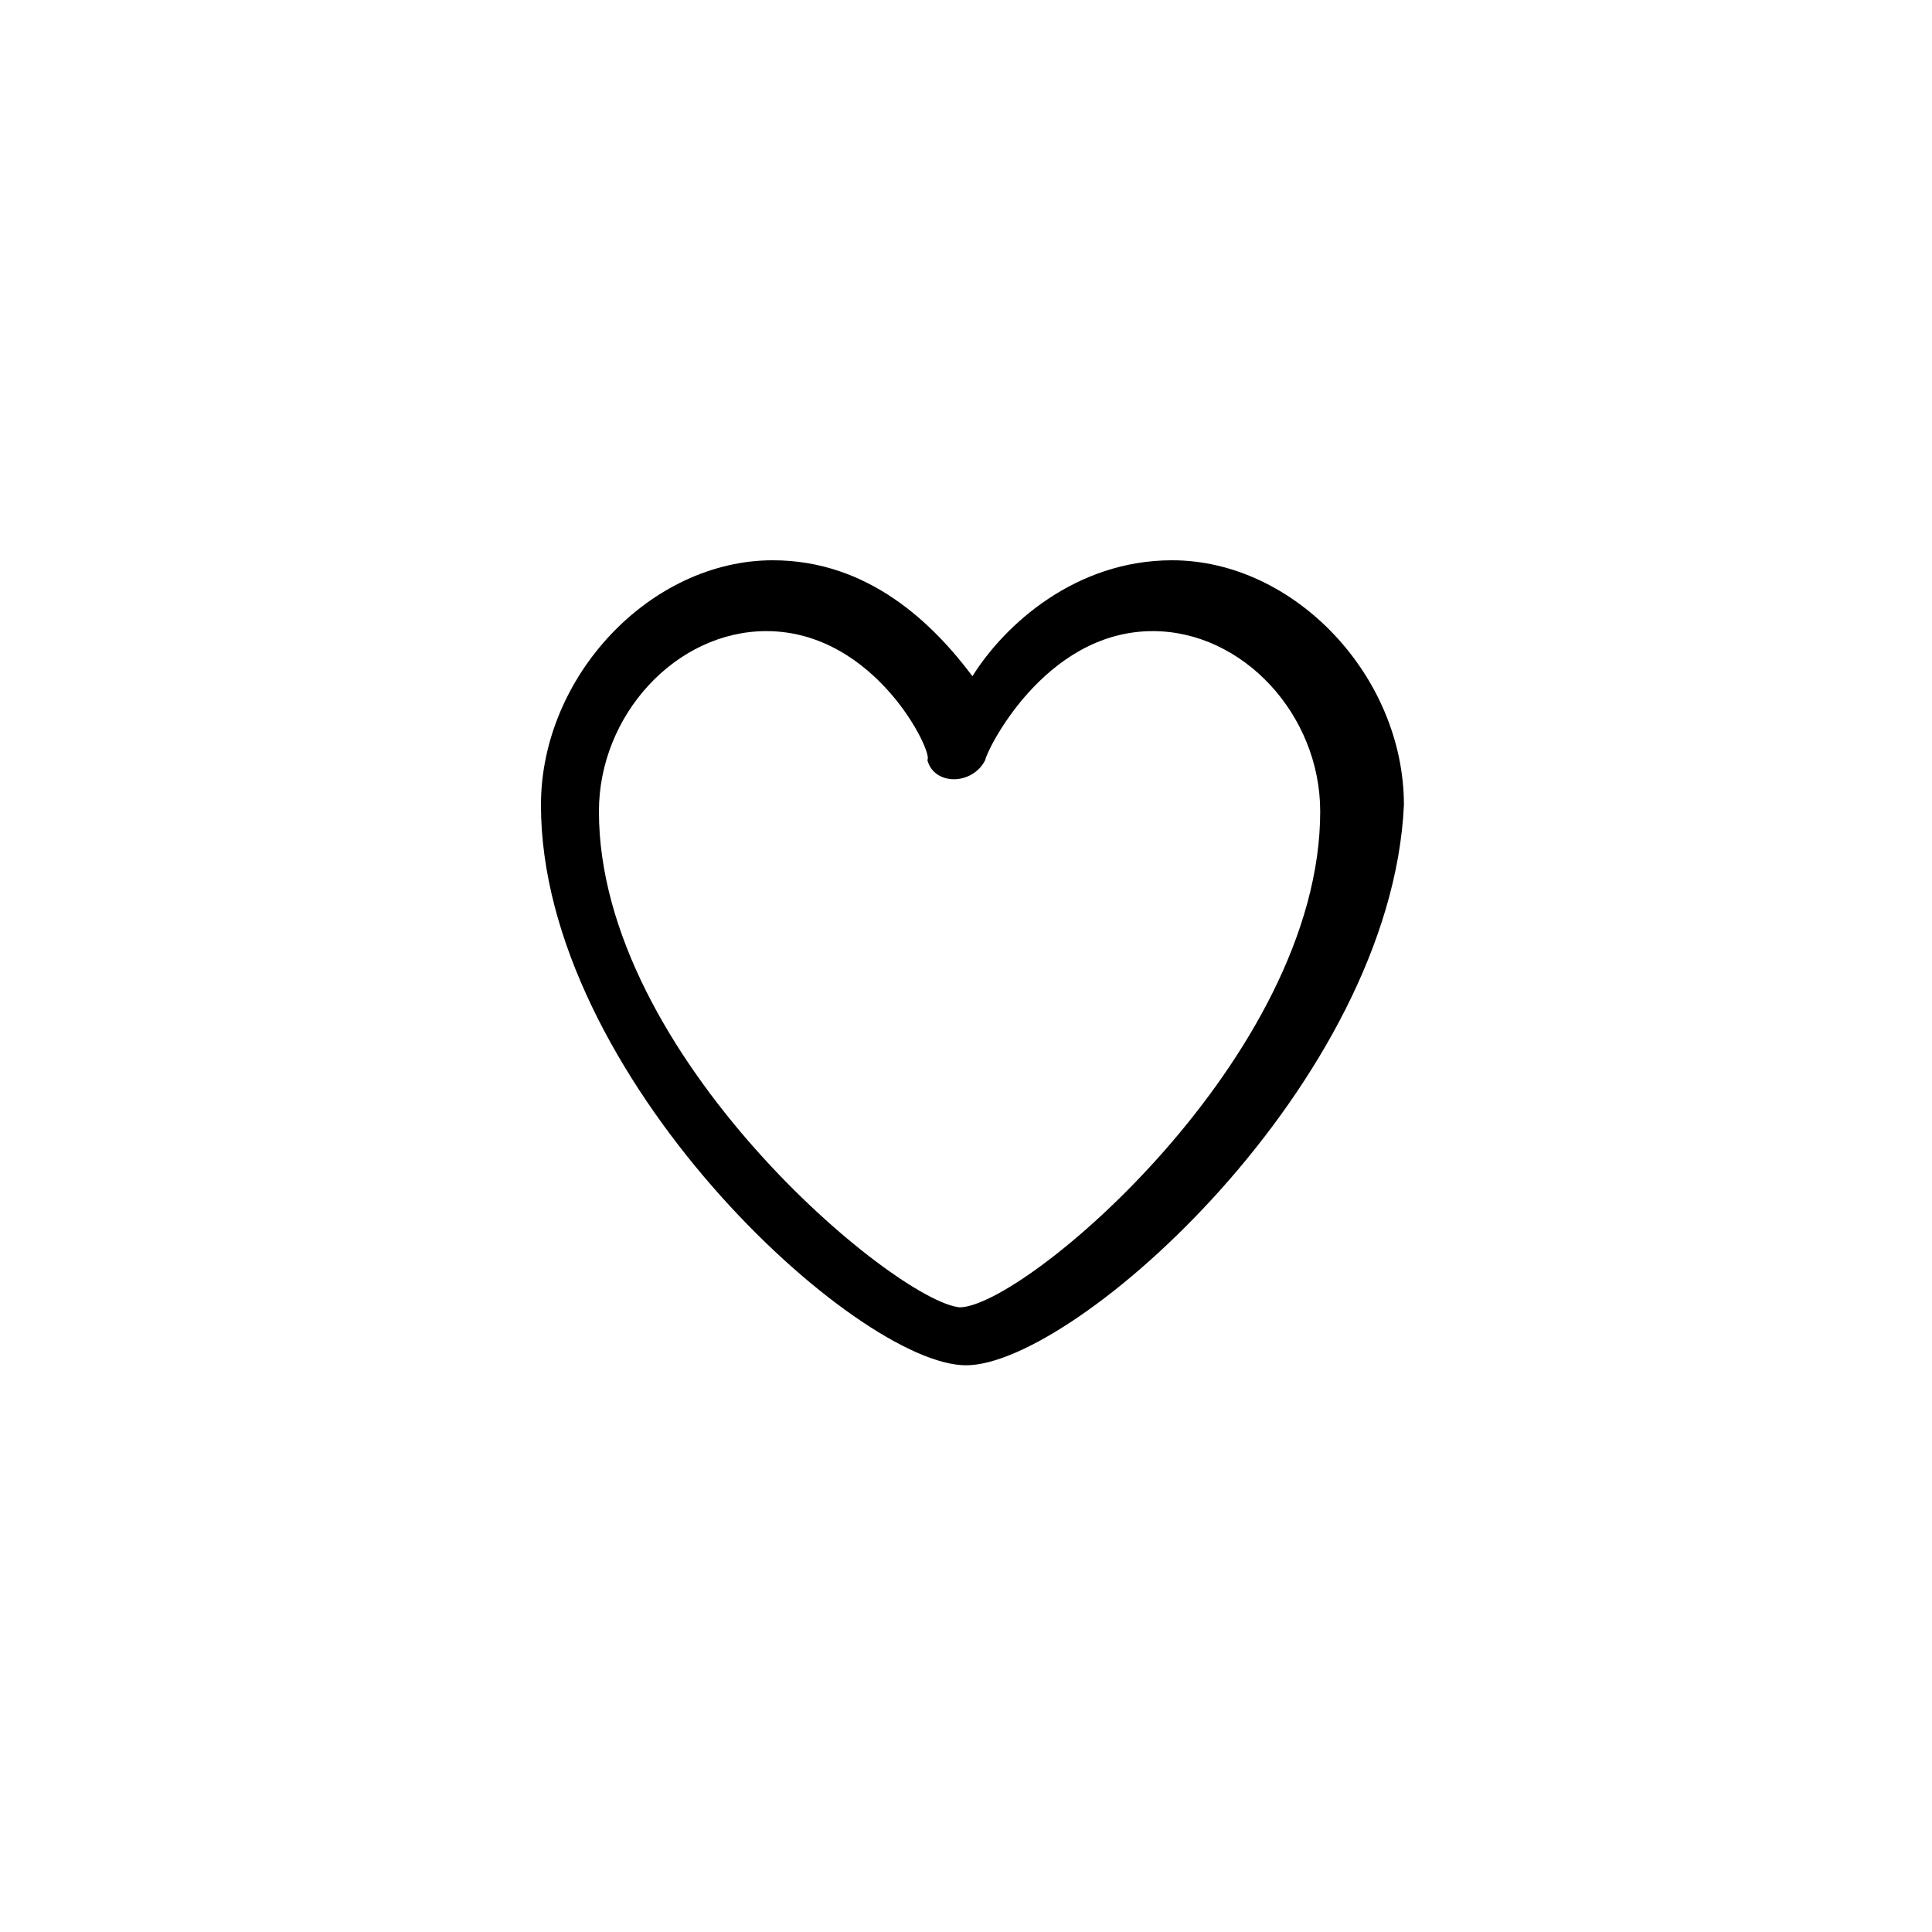 <?xml version="1.0" encoding="utf-8"?>
<!-- Generator: Adobe Illustrator 22.1.0, SVG Export Plug-In . SVG Version: 6.00 Build 0)  -->
<svg version="1.1" id="Layer_1" xmlns="http://www.w3.org/2000/svg" xmlns:xlink="http://www.w3.org/1999/xlink" x="0px" y="0px"
	 width="30px" height="30px" viewBox="0 0 30 30" style="enable-background:new 0 0 30 30;" xml:space="preserve">
<g>
	<path d="M15,21.2C15,21.2,15,21.2,15,21.2c-1.7,0-6.6-4.5-6.6-8.7c0-2,1.7-3.8,3.6-3.8c1.5,0,2.5,1,3.1,1.8
		c0.5-0.8,1.6-1.8,3.1-1.8c1.9,0,3.6,1.8,3.6,3.8C21.6,16.8,16.7,21.2,15,21.2C15,21.2,15,21.2,15,21.2z M11.9,9.8
		c-1.4,0-2.6,1.3-2.6,2.8c0,3.8,4.6,7.6,5.6,7.7c1,0,5.6-3.9,5.6-7.7c0-1.5-1.2-2.8-2.6-2.8c-1.7,0-2.6,1.9-2.6,2
		c-0.2,0.4-0.8,0.4-0.9,0C14.5,11.7,13.6,9.8,11.9,9.8z"/>
</g>
</svg>
